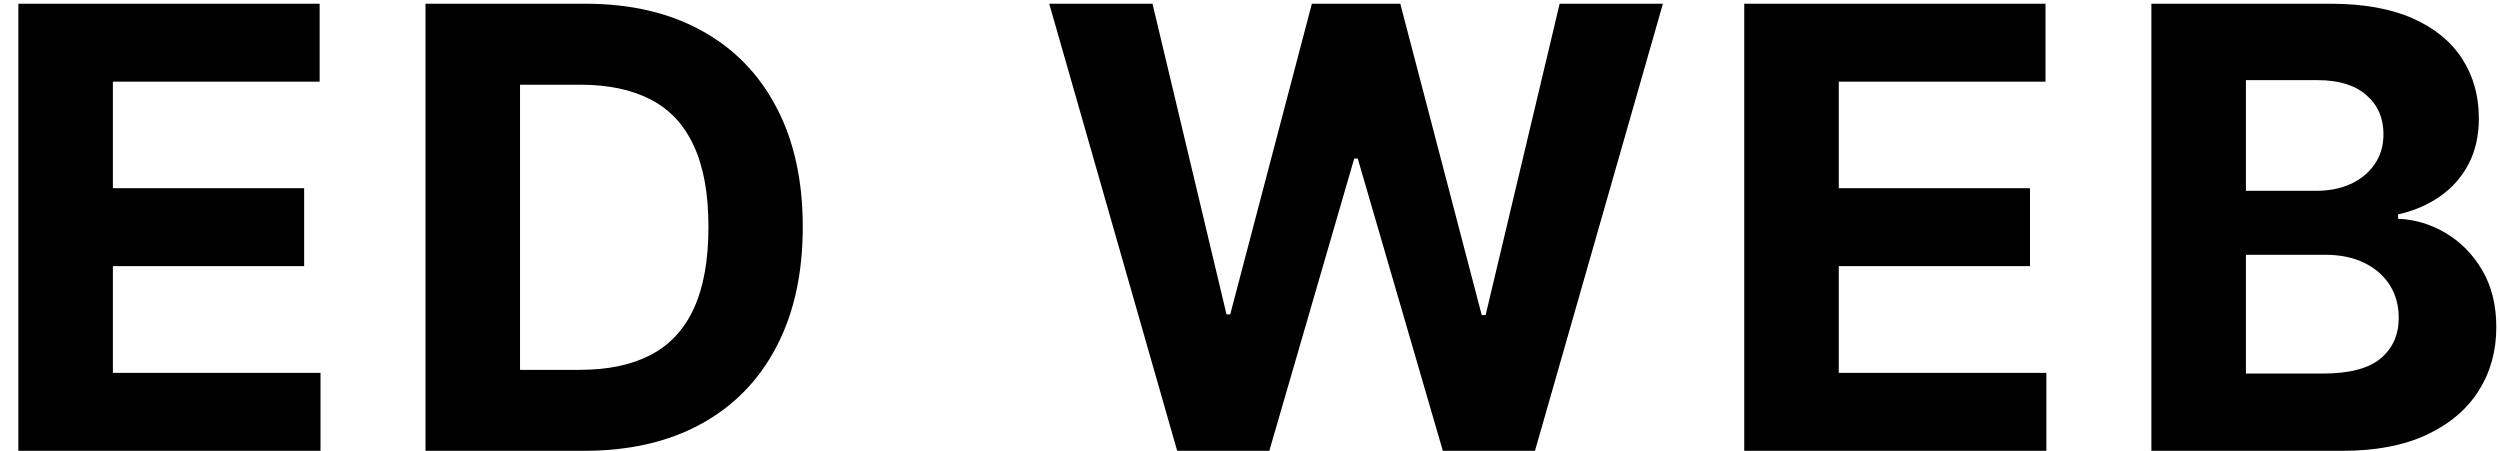 <svg width="122" height="22" viewBox="0 0 122 22" fill="none" xmlns="http://www.w3.org/2000/svg">
<path d="M0.896 22V0.182H15.598V3.985H5.509V9.184H14.842V12.987H5.509V18.197H15.641V22H0.896ZM28.5 22H20.765V0.182H28.564C30.758 0.182 32.648 0.619 34.231 1.492C35.815 2.359 37.033 3.605 37.886 5.232C38.745 6.858 39.175 8.804 39.175 11.07C39.175 13.342 38.745 15.296 37.886 16.929C37.033 18.562 35.808 19.816 34.21 20.69C32.619 21.563 30.716 22 28.5 22ZM25.378 18.048H28.308C29.672 18.048 30.819 17.806 31.749 17.323C32.687 16.833 33.39 16.077 33.858 15.054C34.334 14.024 34.572 12.696 34.572 11.07C34.572 9.457 34.334 8.14 33.858 7.117C33.39 6.094 32.69 5.342 31.76 4.859C30.829 4.376 29.682 4.134 28.319 4.134H25.378V18.048ZM57.446 22L51.203 0.182H56.242L59.854 15.342H60.035L64.019 0.182H68.334L72.308 15.374H72.499L76.111 0.182H81.15L74.907 22H70.411L66.257 7.735H66.086L61.942 22H57.446ZM85.119 22V0.182H99.821V3.985H89.732V9.184H99.064V12.987H89.732V18.197H99.863V22H85.119ZM104.988 22V0.182H113.724C115.329 0.182 116.668 0.42 117.74 0.896C118.813 1.371 119.619 2.032 120.159 2.877C120.698 3.715 120.968 4.681 120.968 5.775C120.968 6.627 120.798 7.376 120.457 8.023C120.116 8.662 119.647 9.188 119.051 9.599C118.461 10.004 117.786 10.292 117.026 10.462V10.675C117.857 10.711 118.635 10.945 119.36 11.379C120.091 11.812 120.684 12.419 121.139 13.2C121.593 13.974 121.82 14.898 121.82 15.97C121.82 17.128 121.533 18.161 120.958 19.07C120.389 19.972 119.548 20.686 118.433 21.212C117.318 21.737 115.943 22 114.31 22H104.988ZM109.601 18.229H113.362C114.647 18.229 115.585 17.984 116.174 17.494C116.764 16.996 117.058 16.336 117.058 15.512C117.058 14.908 116.913 14.376 116.622 13.914C116.33 13.452 115.915 13.09 115.375 12.827C114.843 12.565 114.207 12.433 113.468 12.433H109.601V18.229ZM109.601 9.312H113.021C113.653 9.312 114.214 9.202 114.704 8.982C115.201 8.754 115.592 8.435 115.876 8.023C116.167 7.611 116.313 7.117 116.313 6.542C116.313 5.754 116.032 5.118 115.471 4.635C114.917 4.152 114.129 3.911 113.106 3.911H109.601V9.312Z" fill="black"/>
</svg>
